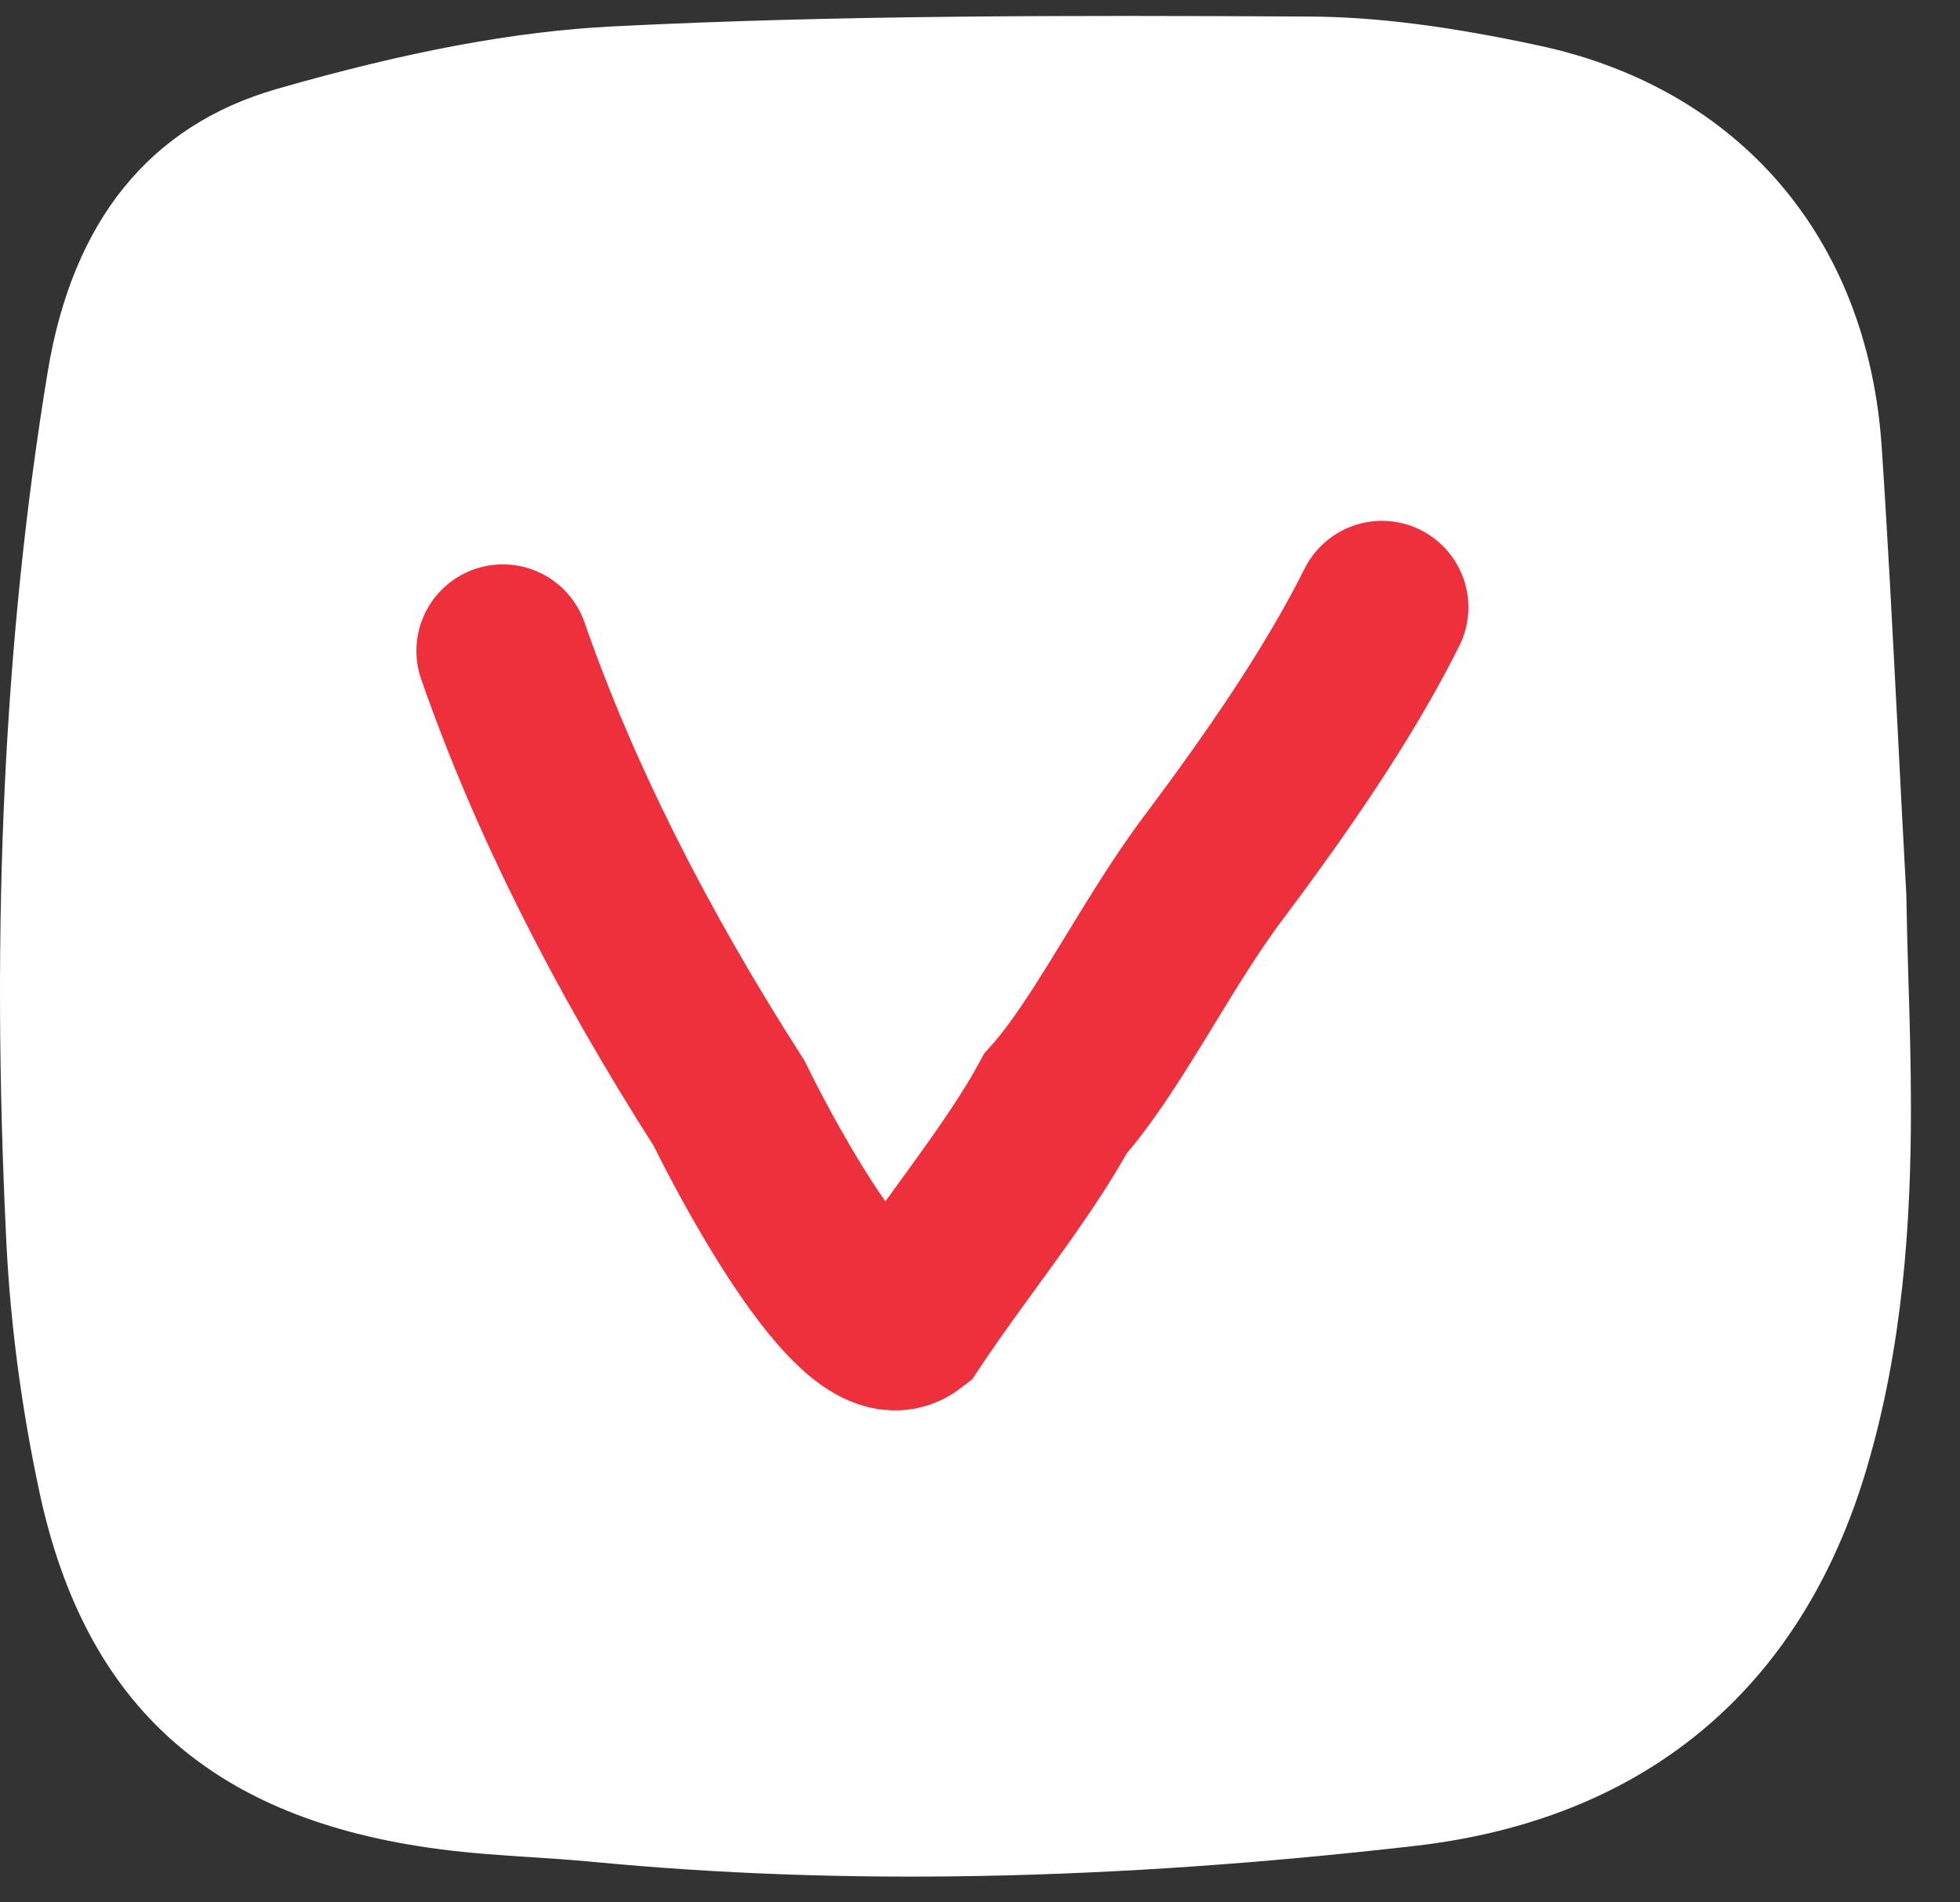 <svg width="34" height="33" viewBox="0 0 34 33" fill="none" xmlns="http://www.w3.org/2000/svg">
<rect x="0" y="0" width="34" height="33" fill="#333333" stroke="none"/>
<path d="M22.708 0.287C23.859 0.292 25.128 0.453 26.703 0.792C30.178 1.539 32.398 4.139 32.641 7.745C32.744 9.27 32.823 10.813 32.916 12.599C32.961 13.494 33.011 14.458 33.069 15.524L33.069 15.533C33.076 15.98 33.089 16.453 33.104 16.952C33.126 17.667 33.149 18.432 33.149 19.232C33.149 21.191 33.011 23.358 32.376 25.49C31.241 29.306 28.531 31.564 24.54 32.021C19.28 32.623 14.615 32.713 10.284 32.297C9.928 32.263 9.563 32.238 9.21 32.216C8.691 32.182 8.151 32.147 7.623 32.077C3.685 31.563 1.48 29.595 0.684 25.882C0.373 24.427 0.18 22.968 0.11 21.543C-0.163 15.976 0.072 11.042 0.826 6.459C1.257 3.832 2.596 2.177 4.802 1.543C7.08 0.889 8.932 0.544 10.629 0.458C14.514 0.263 18.397 0.264 22.708 0.287Z" fill="white"/>
<path d="M8.723 11.29C9.596 13.798 10.904 16.415 12.649 19.141C13.22 20.307 14.956 23.497 15.752 22.89C16.575 21.649 17.673 20.32 18.31 19.141C19.192 18.16 20.062 16.368 21.028 15.081C22.088 13.667 23.192 12.094 23.972 10.535" stroke="#EE303C" stroke-width="3" stroke-linecap="round"/>
</svg>
